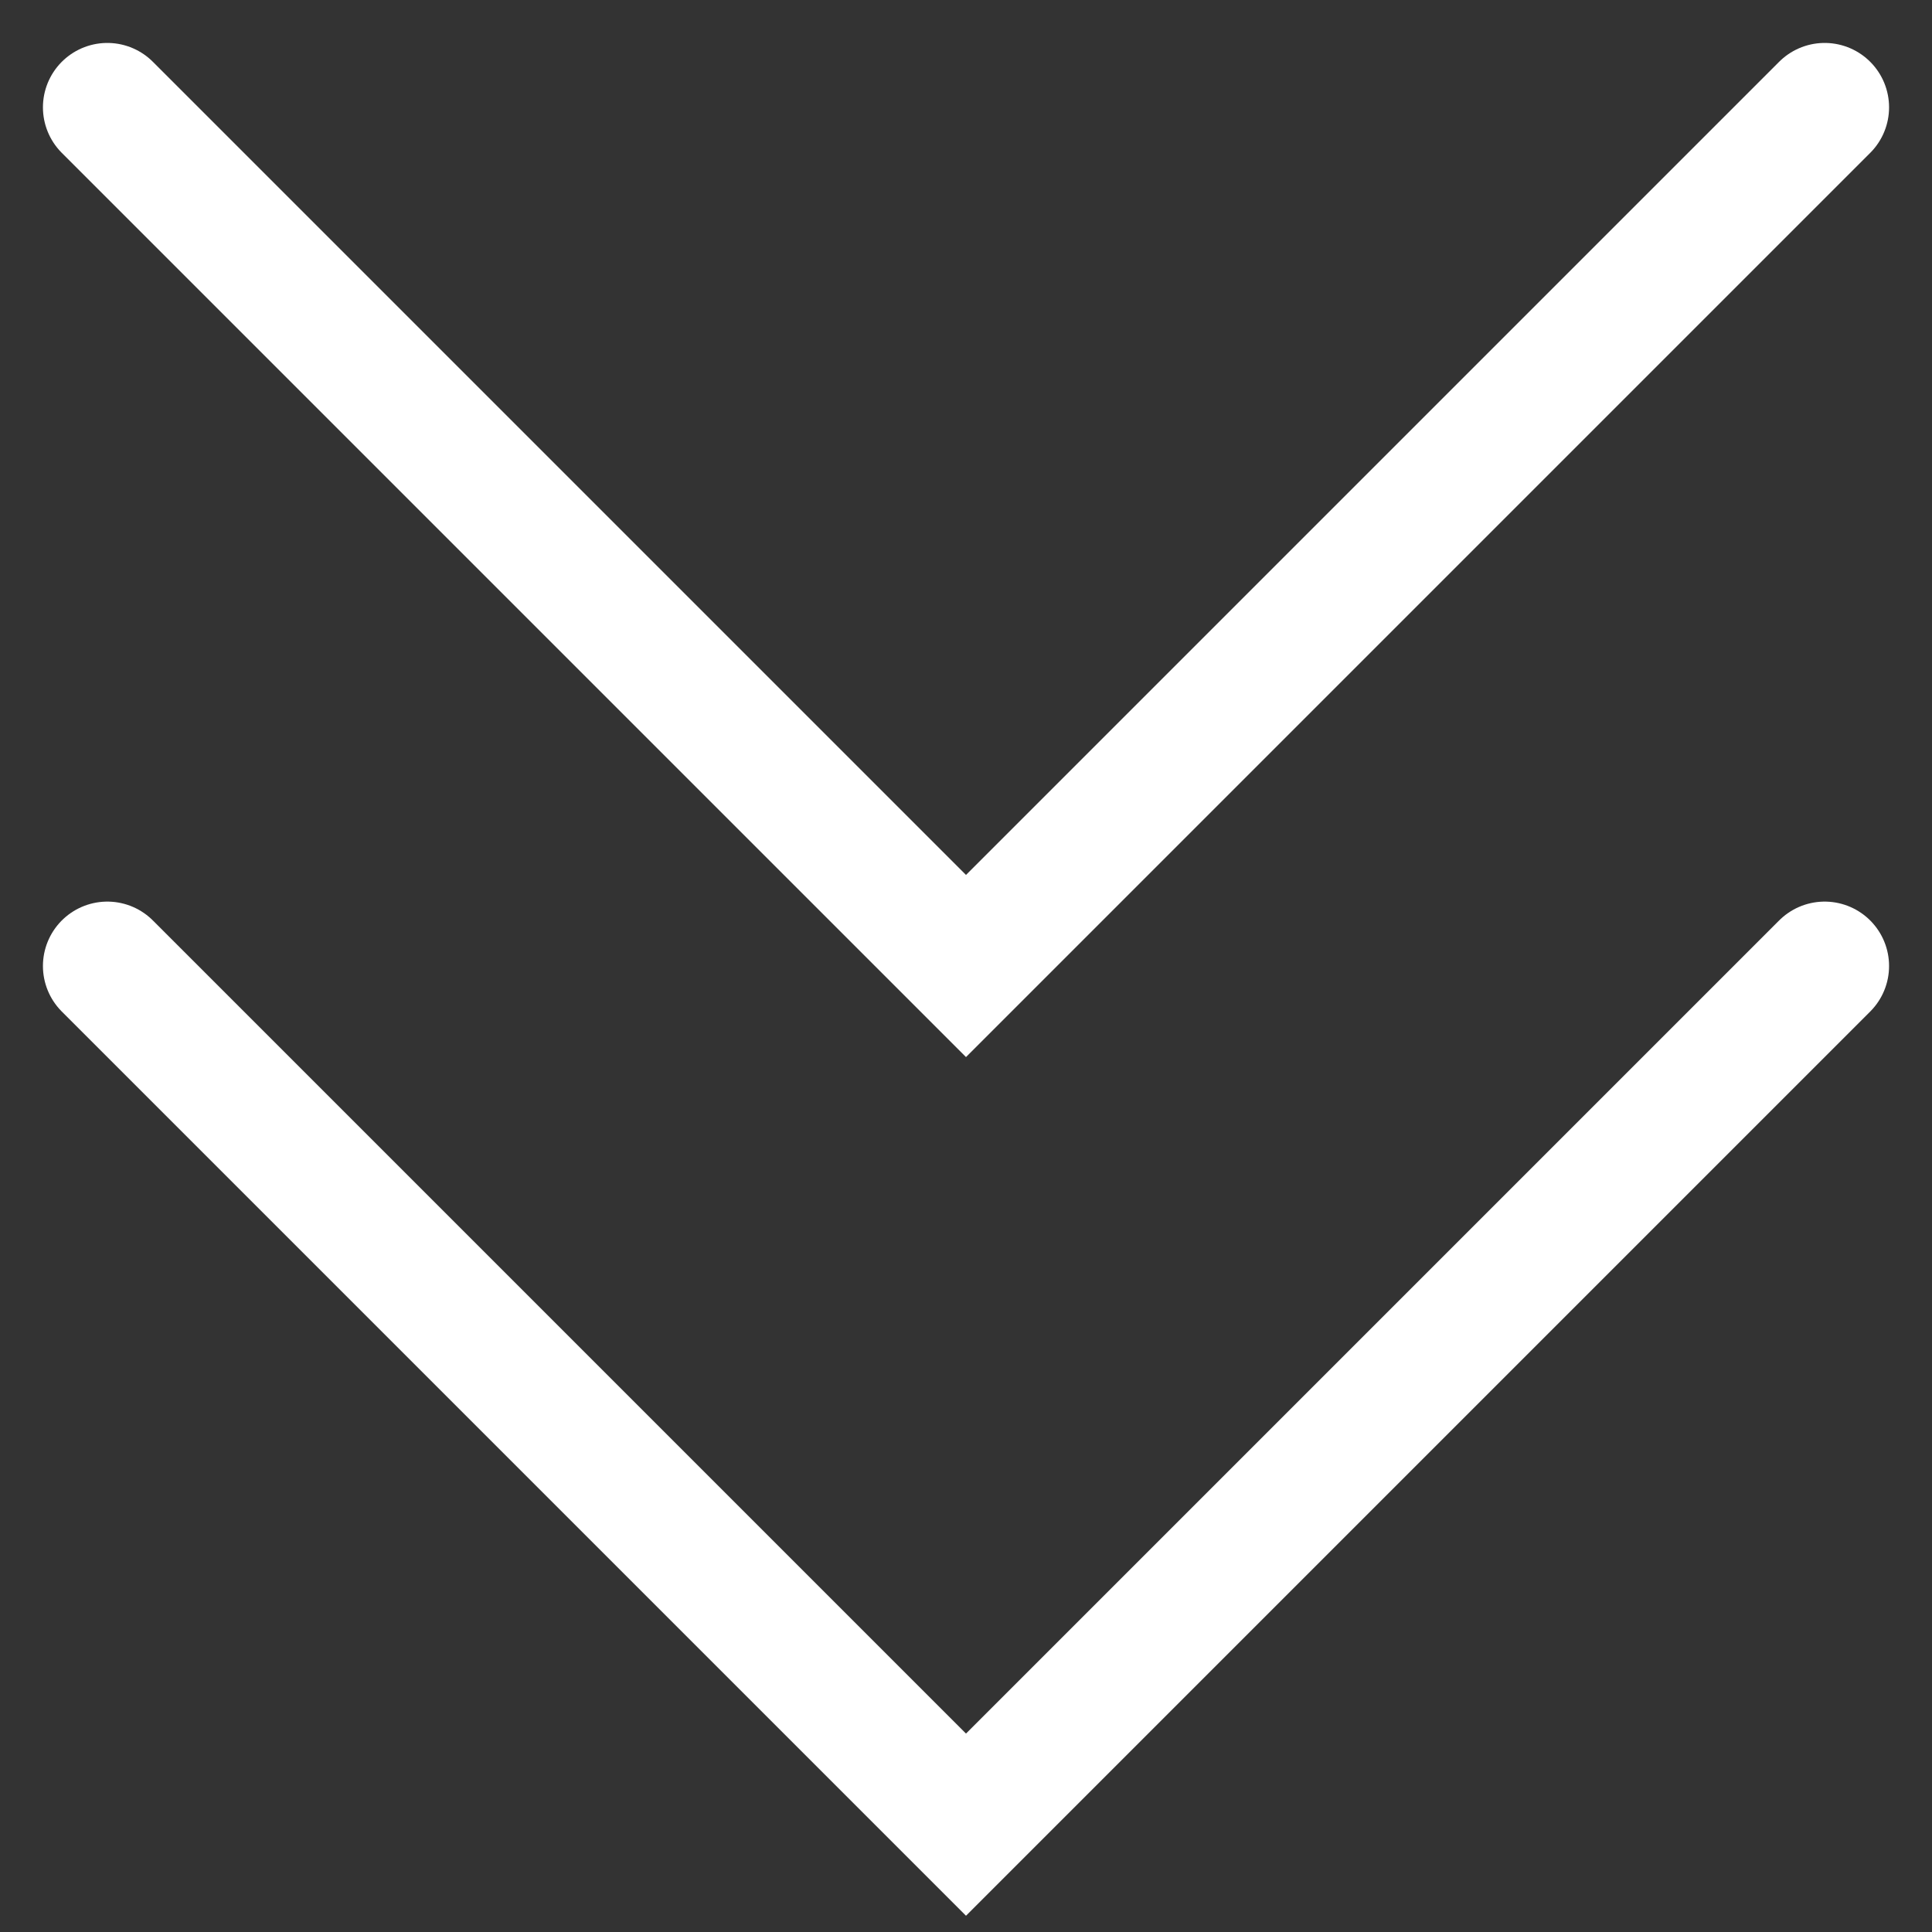 <svg width="18" height="18" viewBox="0 0 18 18" fill="none" xmlns="http://www.w3.org/2000/svg">
<rect x="0" y="0" width="18" height="18" fill="#333333" stroke="none"/>
<path d="M1 1L9 9L17 1" stroke="white" stroke-width="1.2" stroke-linecap="round"/>
<path d="M1 9L9 17L17 9" stroke="white" stroke-width="1.2" stroke-linecap="round"/>
</svg>
